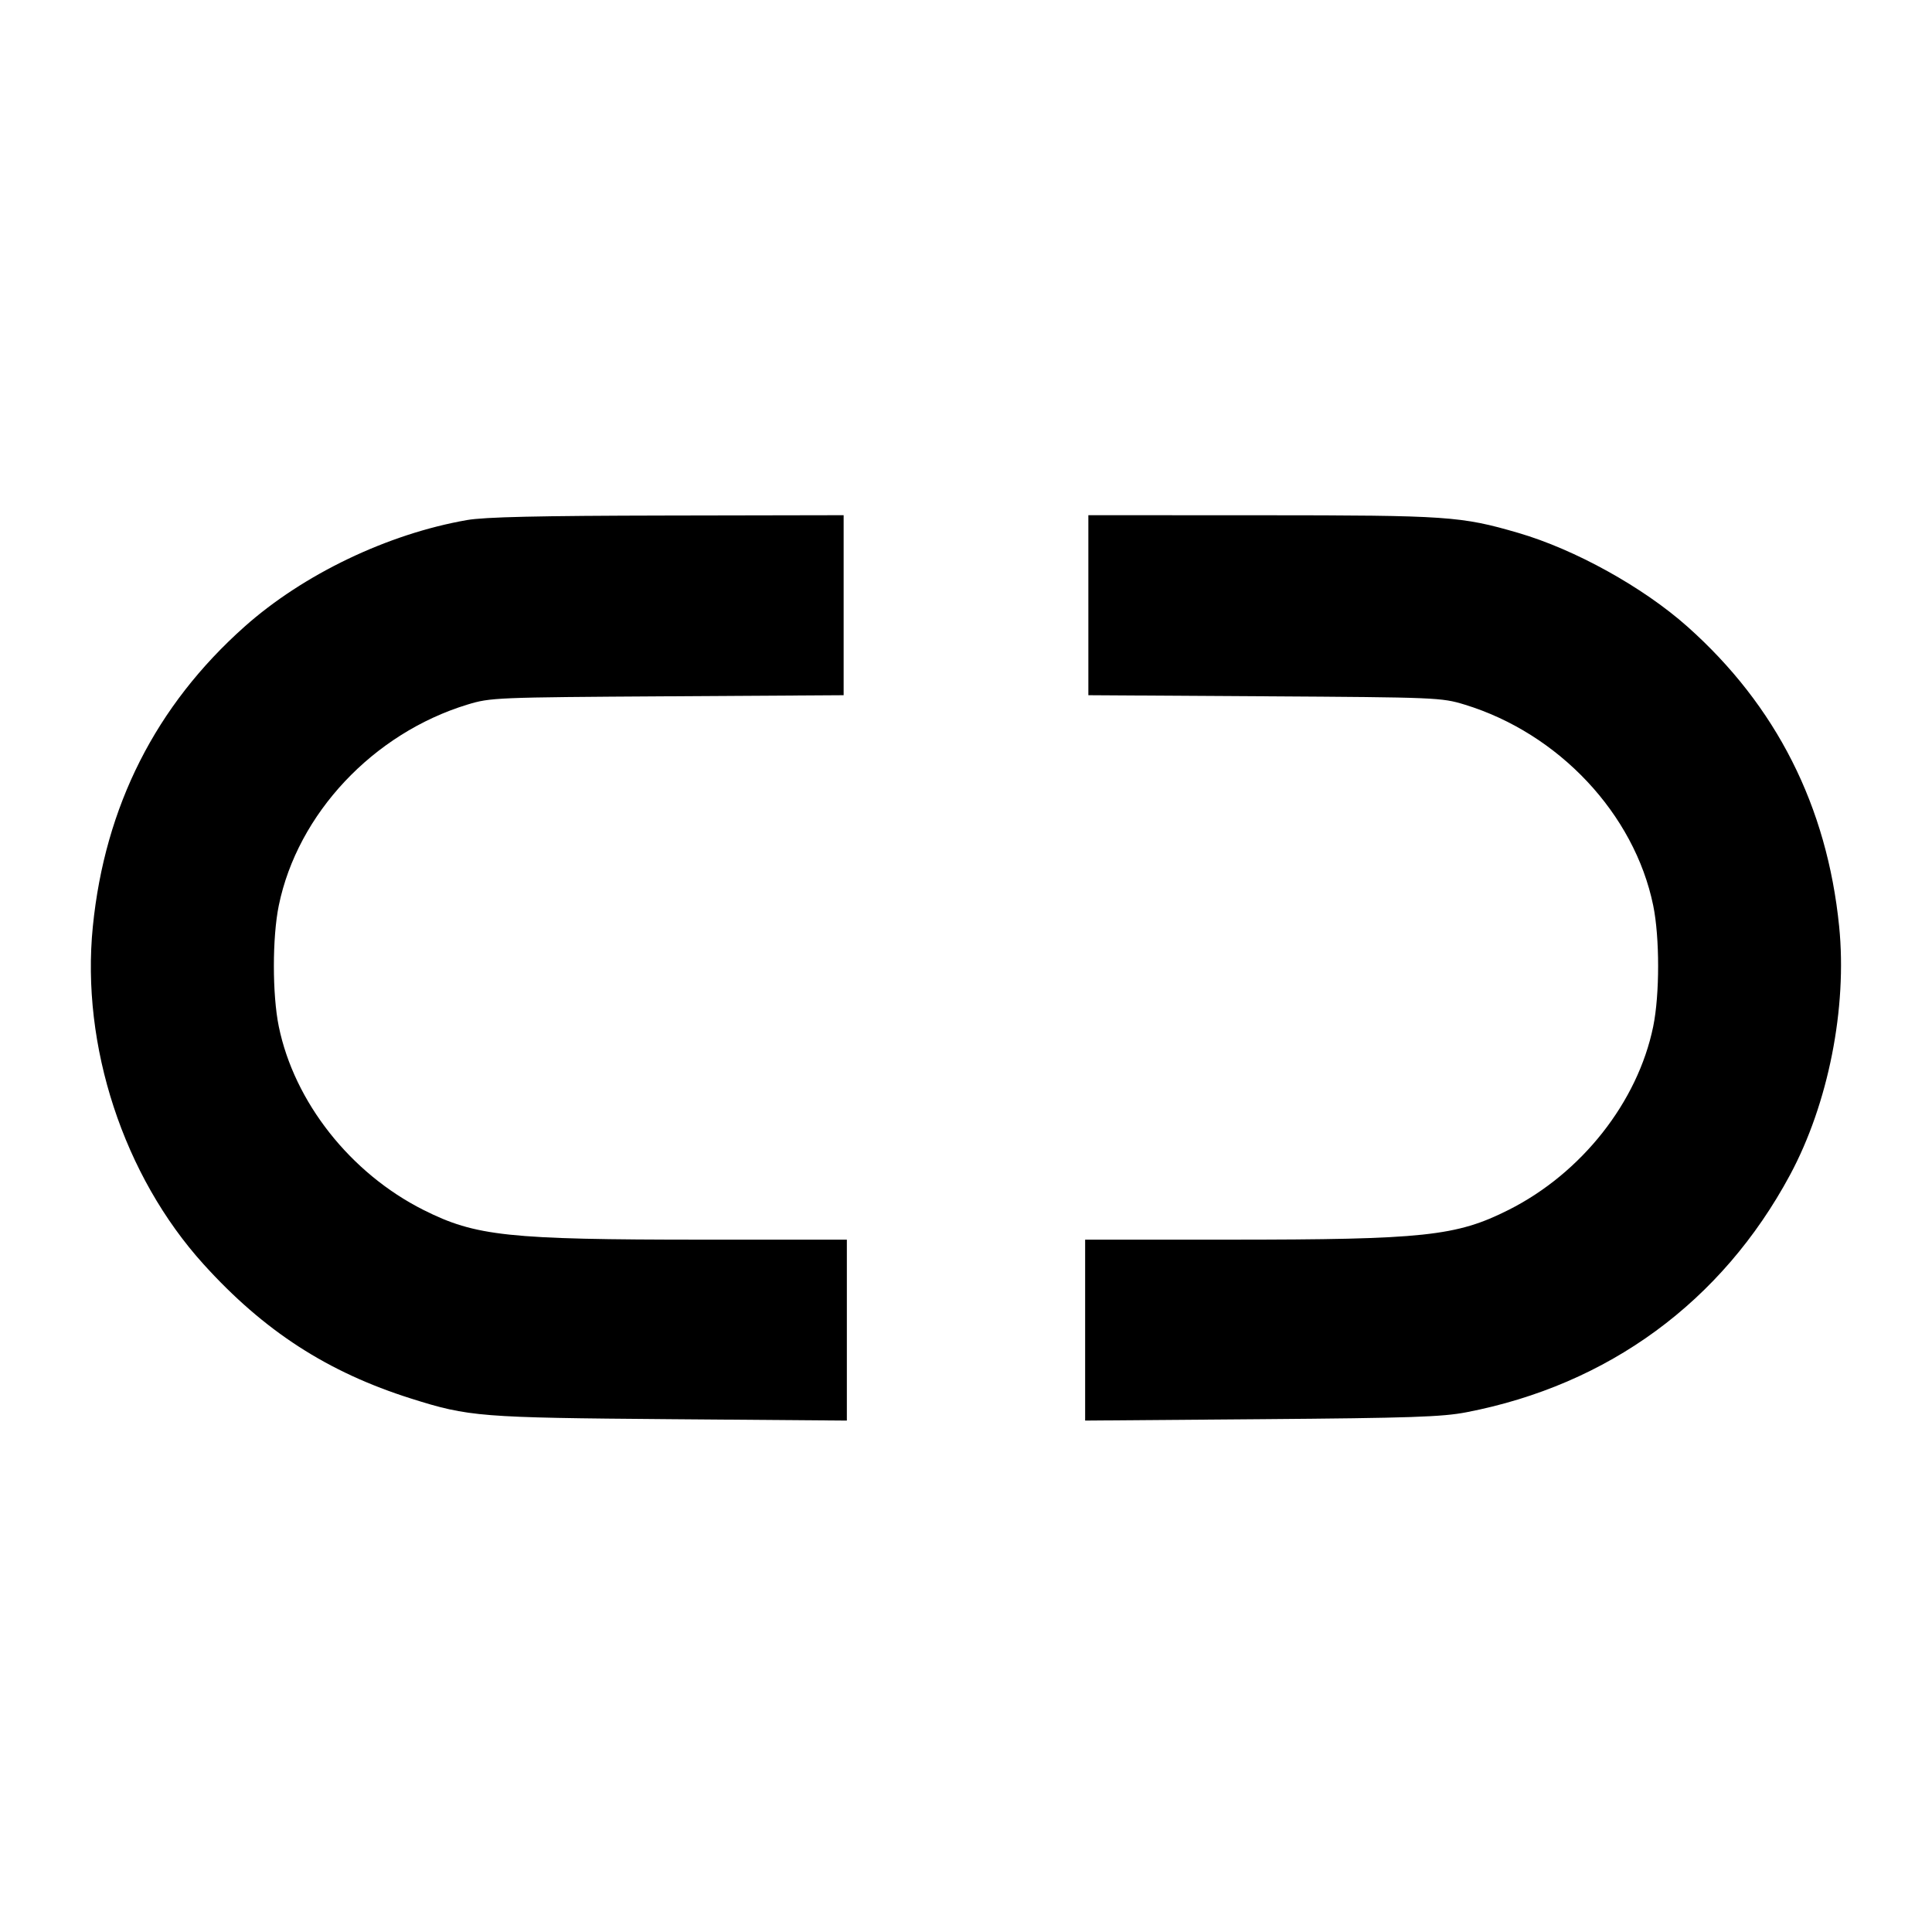 <svg xmlns="http://www.w3.org/2000/svg" viewBox="0 0 512 512"><path d="M123.733 137.826c-21.003 3.668-43.335 14.368-58.908 28.227-23.543 20.95-37.028 47.601-40.223 79.494-3.166 31.601 8.133 66.055 29.352 89.498 16.034 17.715 32.843 28.592 55.004 35.592 15.275 4.826 18.244 5.062 68.749 5.462l46.72.37v-47.936l-38.187-.007c-51.658-.01-60.177-.917-74.027-7.884-19.354-9.736-34.224-28.592-38.33-48.606-1.736-8.462-1.736-23.61 0-32.072 4.986-24.302 25.003-45.616 50.003-53.244 6.083-1.856 7.477-1.913 52.967-2.194l46.72-.287v-47.706l-46.72.088c-34.341.064-48.415.383-53.12 1.205m164.694 22.56v23.853l46.72.287c45.503.281 46.882.338 52.973 2.196 24.964 7.616 45.017 28.97 49.997 53.242 1.736 8.462 1.736 23.61 0 32.072-4.106 20.014-18.976 38.87-38.33 48.606-13.85 6.967-22.369 7.874-74.027 7.884l-38.187.007v47.936l46.72-.37c39.461-.313 47.897-.597 54.292-1.829 37.643-7.249 67.711-29.288 85.776-62.874 10.167-18.9 15.196-44.302 13.037-65.849-3.195-31.893-16.68-58.544-40.223-79.494-11.746-10.453-29.812-20.461-44.828-24.834-15.163-4.416-18.644-4.655-68.054-4.671l-45.866-.015v23.853" fill-rule="evenodd"/></svg>